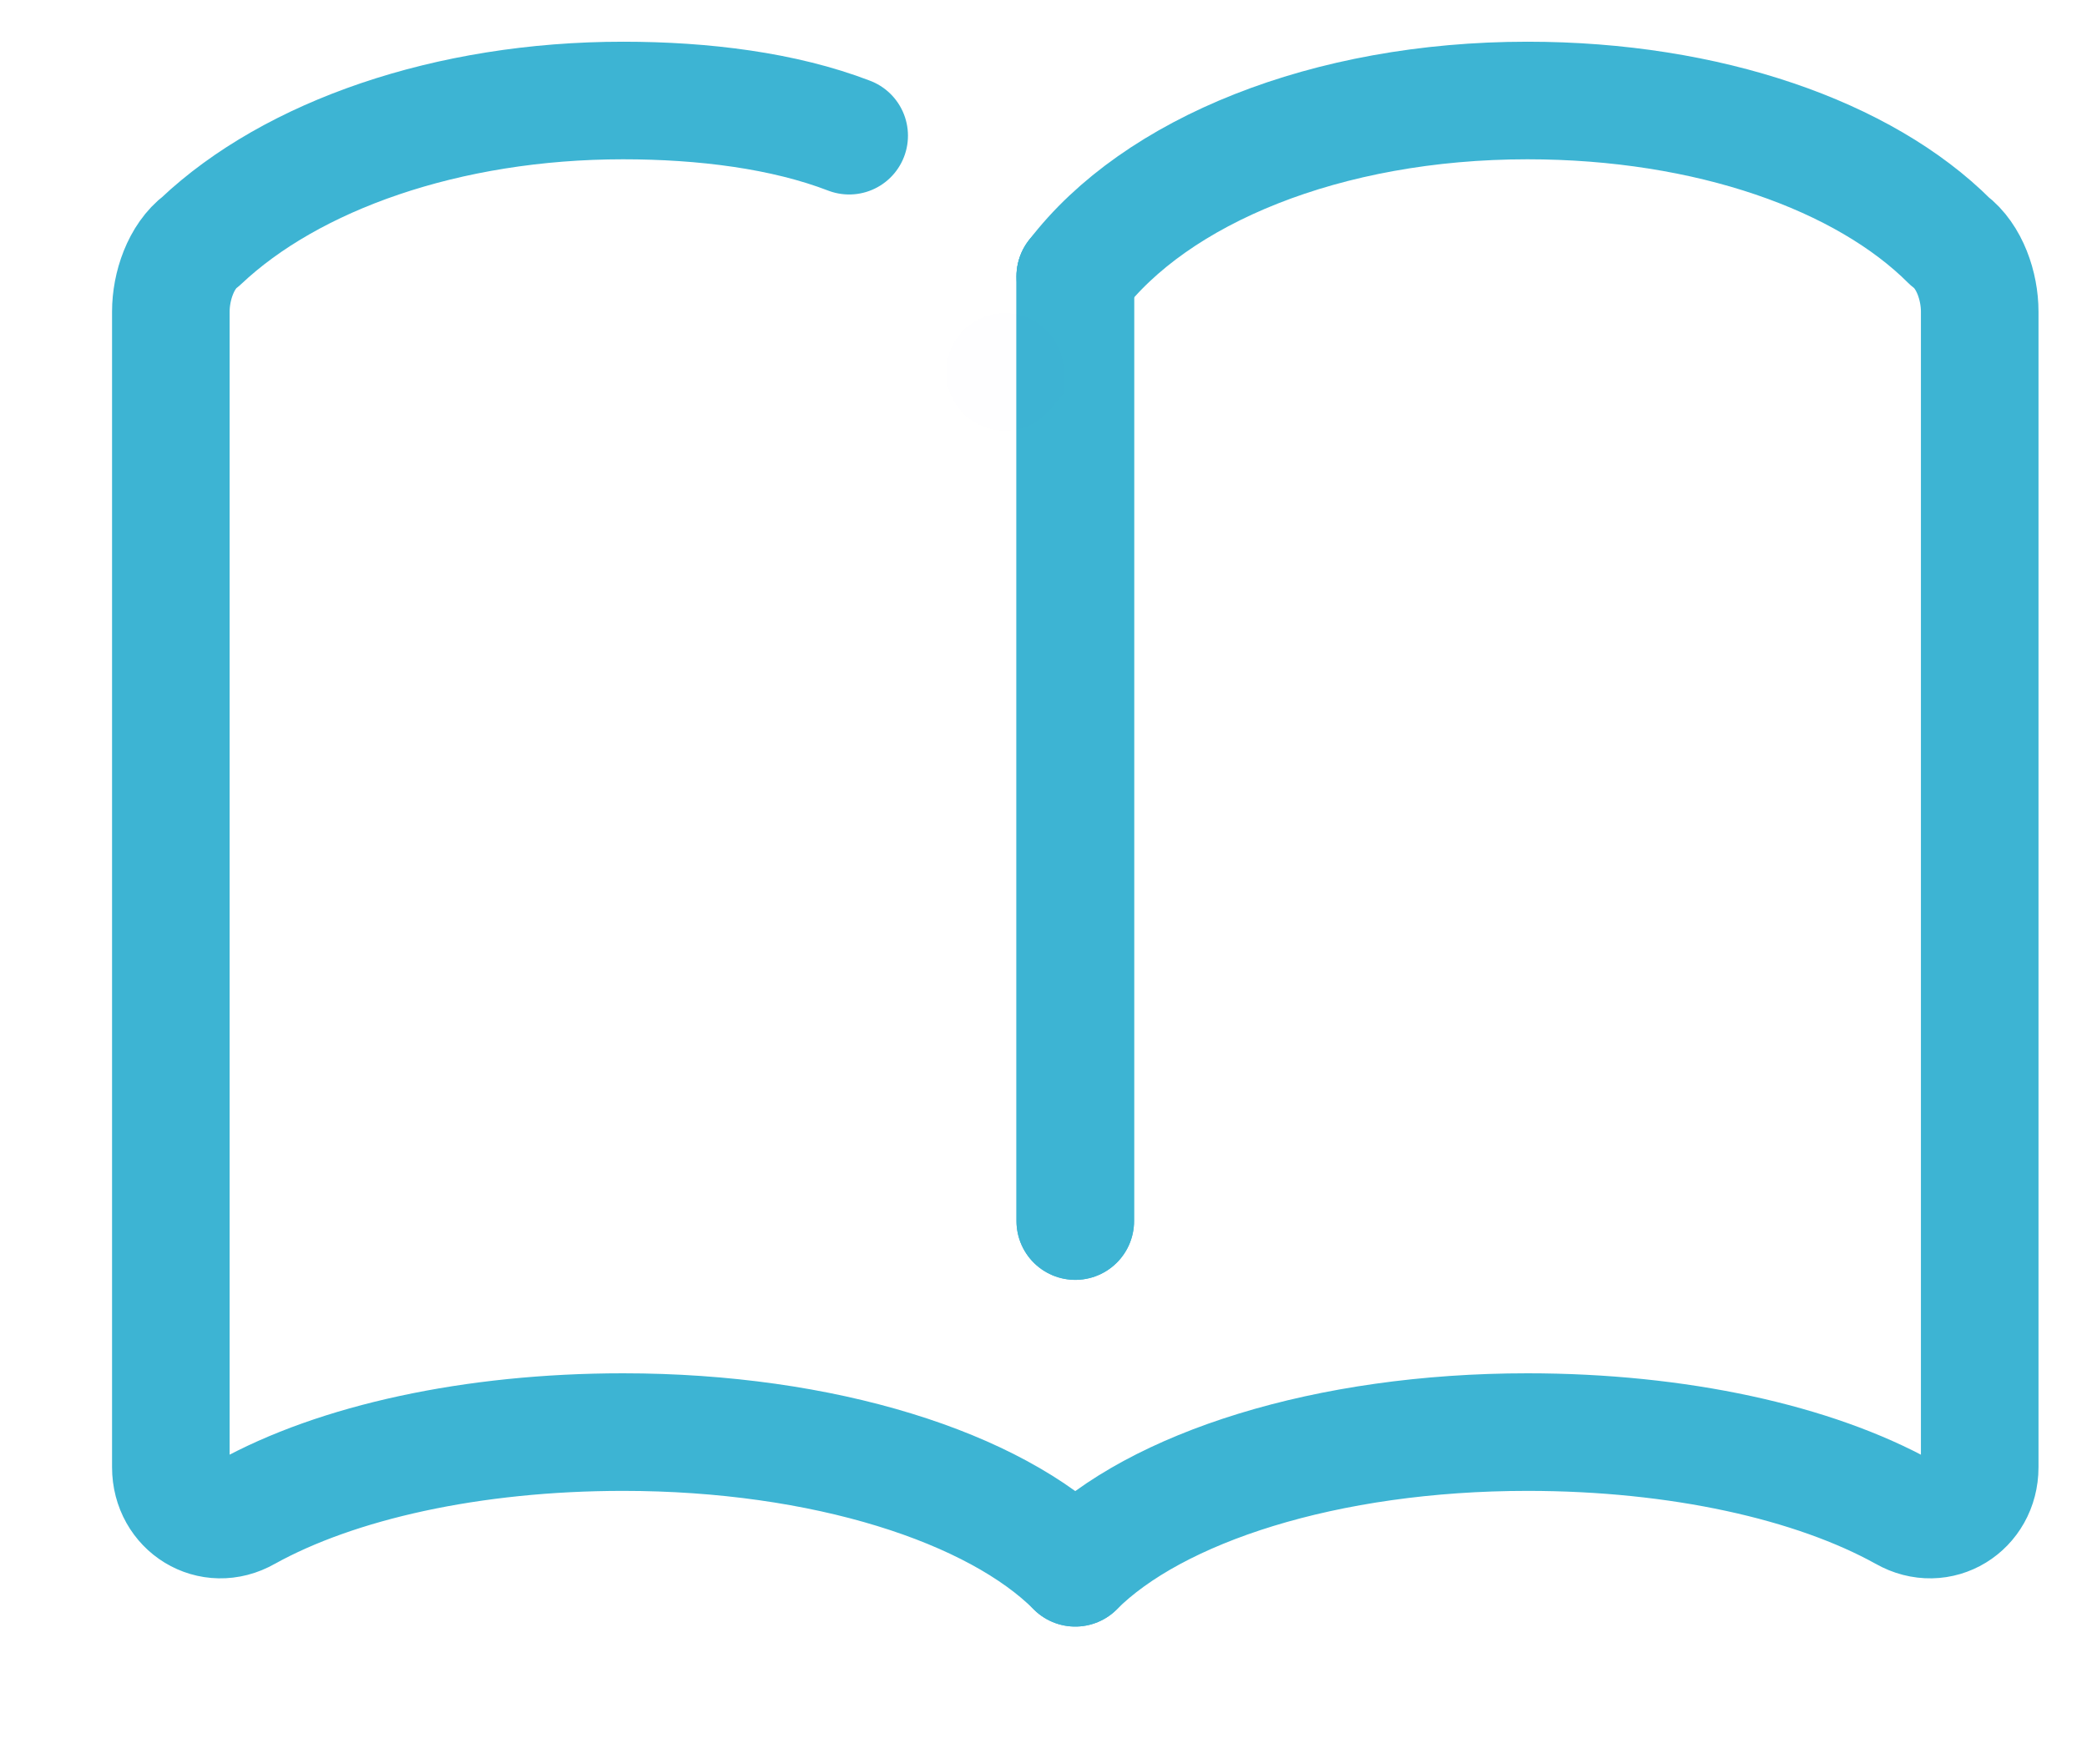 <svg width="71" height="60" viewBox="0 0 71 60" fill="none" xmlns="http://www.w3.org/2000/svg">
<path d="M36.581 41.539V9.402" stroke="#3DB4D3" stroke-width="4" stroke-miterlimit="10" stroke-linecap="round" stroke-linejoin="round"/>
<path d="M36.581 53.334C33.846 50.598 28.034 48.718 21.197 48.718C16.068 48.718 11.453 49.744 8.376 51.453C7.18 52.137 5.812 51.282 5.812 49.915V10.598C5.812 9.744 6.154 8.718 6.838 8.205C9.915 5.299 15.214 3.419 21.197 3.419C23.932 3.419 26.667 3.761 28.889 4.616" stroke="#3DB4D3" stroke-width="4" stroke-miterlimit="10" stroke-linecap="round" stroke-linejoin="round"/>
<path d="M36.581 9.402V41.539" stroke="#3DB4D3" stroke-width="4" stroke-miterlimit="10" stroke-linecap="round" stroke-linejoin="round"/>
<path d="M36.581 53.334C39.316 50.598 45.128 48.718 51.966 48.718C57.094 48.718 61.709 49.744 64.786 51.453C65.983 52.137 67.35 51.282 67.35 49.915V10.598C67.35 9.744 67.009 8.718 66.325 8.205C63.419 5.299 58.12 3.419 51.966 3.419C45.128 3.419 39.316 5.812 36.581 9.402" stroke="#3DB4D3" stroke-width="4" stroke-miterlimit="10" stroke-linecap="round" stroke-linejoin="round"/>
<g opacity="0.1">
<g opacity="0.1">
<path opacity="0.1" d="M34.188 44.957V12.65" stroke="#3DB4D3" stroke-width="4" stroke-miterlimit="10" stroke-linecap="round" stroke-linejoin="round"/>
<path opacity="0.1" d="M34.188 56.581C31.453 53.846 25.641 51.966 18.804 51.966C13.675 51.966 9.06 52.992 5.983 54.701C4.786 55.556 3.419 54.701 3.419 53.333V14.017C3.419 13.162 3.761 12.137 4.445 11.624C7.522 8.547 12.821 6.667 18.804 6.667C21.539 6.667 24.274 7.009 26.496 7.863" stroke="#3DB4D3" stroke-width="4" stroke-miterlimit="10" stroke-linecap="round" stroke-linejoin="round"/>
</g>
<g opacity="0.1">
<path opacity="0.1" d="M34.188 12.65V44.957" stroke="#3DB4D3" stroke-width="4" stroke-miterlimit="10" stroke-linecap="round" stroke-linejoin="round"/>
<path opacity="0.1" d="M34.188 56.581C36.923 53.846 42.735 51.966 49.573 51.966C54.701 51.966 59.316 52.992 62.393 54.701C63.59 55.385 64.957 54.53 64.957 53.163V13.846C64.957 12.992 64.616 11.966 63.932 11.453C60.855 8.547 55.556 6.667 49.573 6.667C42.735 6.667 36.923 9.06 34.188 12.65" stroke="#3DB4D3" stroke-width="4" stroke-miterlimit="10" stroke-linecap="round" stroke-linejoin="round"/>
</g>
</g>
</svg>
